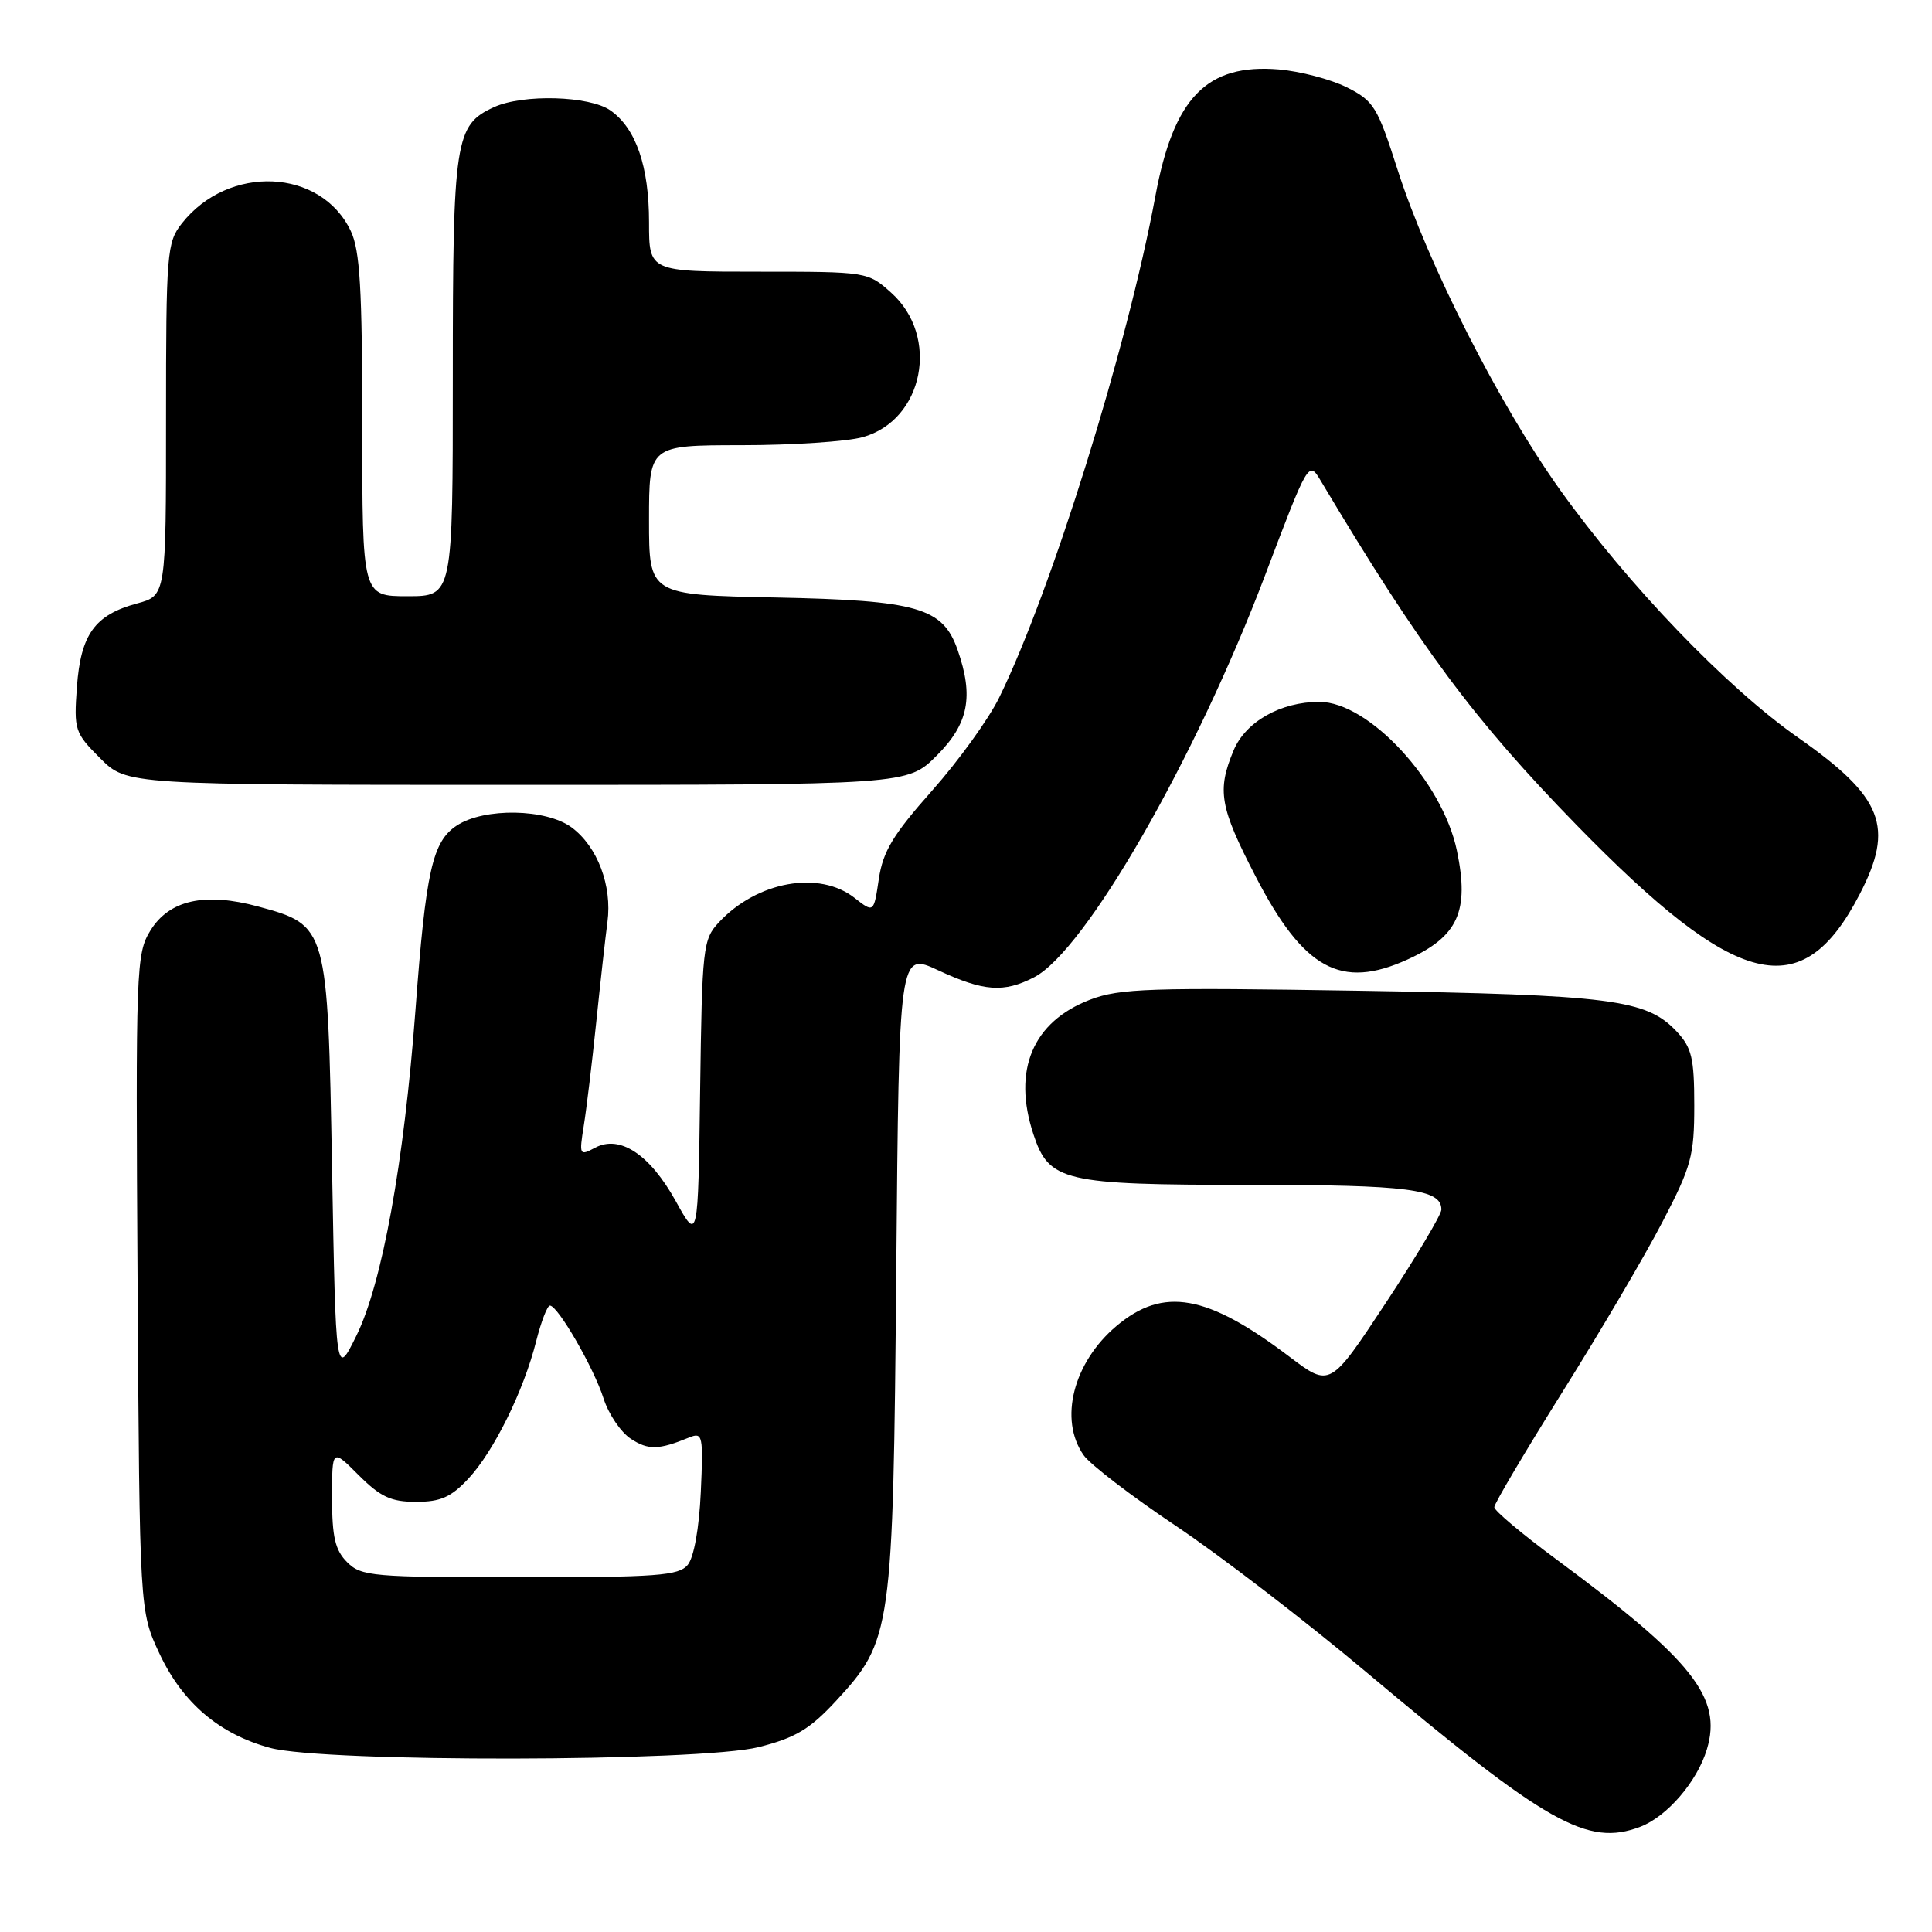 <?xml version="1.0" encoding="UTF-8" standalone="no"?>
<!DOCTYPE svg PUBLIC "-//W3C//DTD SVG 1.1//EN" "http://www.w3.org/Graphics/SVG/1.1/DTD/svg11.dtd" >
<svg xmlns="http://www.w3.org/2000/svg" xmlns:xlink="http://www.w3.org/1999/xlink" version="1.1" viewBox="0 0 256 256">
 <g >
 <path fill="currentColor"
d=" M 217.34 242.06 C 220.89 240.71 224.88 236.08 226.17 231.80 C 228.24 224.95 224.31 219.99 206.25 206.64 C 201.71 203.29 198.00 200.17 198.00 199.71 C 198.00 199.24 202.07 192.37 207.04 184.43 C 212.02 176.49 217.98 166.36 220.29 161.90 C 224.12 154.55 224.50 153.14 224.50 146.49 C 224.50 140.20 224.17 138.82 222.17 136.68 C 218.17 132.42 213.54 131.83 180.19 131.28 C 152.40 130.83 148.39 130.96 144.45 132.46 C 136.84 135.37 134.13 141.80 136.93 150.29 C 139.00 156.56 140.87 157.00 165.52 157.00 C 186.65 157.00 191.02 157.56 190.99 160.29 C 190.98 160.95 187.66 166.53 183.61 172.67 C 176.24 183.84 176.24 183.84 170.87 179.78 C 159.94 171.50 154.15 170.47 147.94 175.70 C 142.21 180.53 140.28 188.09 143.58 192.81 C 144.45 194.05 149.96 198.27 155.83 202.20 C 161.70 206.13 173.03 214.83 181.00 221.53 C 205.00 241.69 210.35 244.72 217.34 242.06 Z  M 100.54 231.50 C 105.39 230.27 107.29 229.14 110.74 225.42 C 118.18 217.37 118.34 216.27 118.76 168.33 C 119.13 126.15 119.13 126.15 124.32 128.57 C 130.36 131.38 133.00 131.57 137.03 129.49 C 143.81 125.98 158.38 100.62 167.62 76.26 C 173.40 61.01 173.40 61.01 175.04 63.76 C 188.24 85.87 195.27 95.34 208.90 109.32 C 230.19 131.15 238.77 133.26 246.41 118.51 C 251.06 109.55 249.52 105.64 238.28 97.75 C 228.77 91.09 215.79 77.58 206.74 64.94 C 198.70 53.70 189.19 34.98 185.19 22.50 C 182.51 14.13 182.04 13.36 178.44 11.56 C 176.31 10.50 172.26 9.44 169.45 9.20 C 159.90 8.41 155.52 12.91 153.09 26.00 C 149.38 46.01 139.33 78.27 132.41 92.41 C 131.02 95.26 127.01 100.82 123.50 104.77 C 118.34 110.59 117.00 112.80 116.45 116.46 C 115.78 120.97 115.78 120.97 113.25 118.99 C 108.57 115.30 100.34 116.77 95.27 122.20 C 93.14 124.48 93.03 125.47 92.77 144.54 C 92.50 164.50 92.50 164.50 89.55 159.17 C 86.11 152.96 82.13 150.33 78.85 152.08 C 76.79 153.18 76.73 153.08 77.35 149.19 C 77.71 146.97 78.45 140.81 79.00 135.50 C 79.55 130.19 80.22 124.19 80.49 122.17 C 81.13 117.36 79.17 112.19 75.76 109.65 C 72.37 107.14 64.18 107.00 60.54 109.38 C 57.29 111.51 56.43 115.37 55.05 133.86 C 53.53 154.11 50.63 170.08 47.22 177.00 C 44.50 182.50 44.50 182.50 44.00 154.82 C 43.42 122.70 43.39 122.61 34.22 120.12 C 27.14 118.20 22.43 119.25 19.93 123.30 C 18.04 126.37 17.97 128.21 18.23 170.00 C 18.50 213.50 18.50 213.50 21.13 219.11 C 24.19 225.64 29.07 229.79 35.82 231.61 C 43.04 233.55 92.74 233.46 100.54 231.50 Z  M 186.50 127.14 C 193.21 124.09 194.72 120.76 193.05 112.73 C 191.15 103.57 181.38 93.00 174.82 93.00 C 169.69 93.00 165.05 95.63 163.46 99.43 C 161.24 104.75 161.62 106.93 166.35 116.08 C 172.74 128.45 177.67 131.15 186.50 127.14 Z  M 124.12 100.12 C 128.34 95.90 129.05 92.31 126.89 86.12 C 124.93 80.51 121.63 79.55 102.75 79.17 C 86.00 78.83 86.00 78.83 86.00 68.92 C 86.00 59.00 86.00 59.00 98.25 58.99 C 104.99 58.99 112.21 58.51 114.30 57.93 C 122.39 55.69 124.58 44.59 118.08 38.78 C 114.98 36.01 114.91 36.00 100.48 36.00 C 86.00 36.00 86.00 36.00 86.00 29.47 C 86.00 22.03 84.27 17.00 80.88 14.63 C 78.11 12.69 69.32 12.44 65.47 14.19 C 60.29 16.56 60.00 18.42 60.00 49.95 C 60.00 79.00 60.00 79.00 54.00 79.00 C 48.00 79.00 48.00 79.00 48.00 56.40 C 48.00 38.28 47.70 33.17 46.48 30.61 C 42.53 22.29 30.28 21.74 24.09 29.61 C 22.11 32.13 22.00 33.46 22.00 55.60 C 22.00 78.92 22.00 78.92 18.16 79.96 C 12.56 81.47 10.70 84.05 10.19 91.02 C 9.78 96.73 9.90 97.10 13.28 100.48 C 16.80 104.00 16.80 104.00 68.52 104.00 C 120.24 104.00 120.24 104.00 124.12 100.12 Z  M 46.00 207.00 C 44.41 205.41 44.00 203.67 44.00 198.47 C 44.00 191.93 44.00 191.93 47.53 195.47 C 50.42 198.35 51.81 199.00 55.13 199.00 C 58.38 199.00 59.77 198.38 62.05 195.94 C 65.42 192.34 69.40 184.28 71.05 177.70 C 71.71 175.11 72.52 173.00 72.87 173.00 C 73.92 173.00 78.68 181.24 79.97 185.29 C 80.63 187.37 82.26 189.78 83.59 190.65 C 85.91 192.17 87.29 192.13 91.36 190.46 C 93.10 189.75 93.20 190.22 92.86 197.70 C 92.64 202.51 91.95 206.35 91.13 207.35 C 89.93 208.79 87.07 209.00 68.88 209.00 C 49.33 209.00 47.87 208.87 46.00 207.00 Z "/>
</g>
</svg>